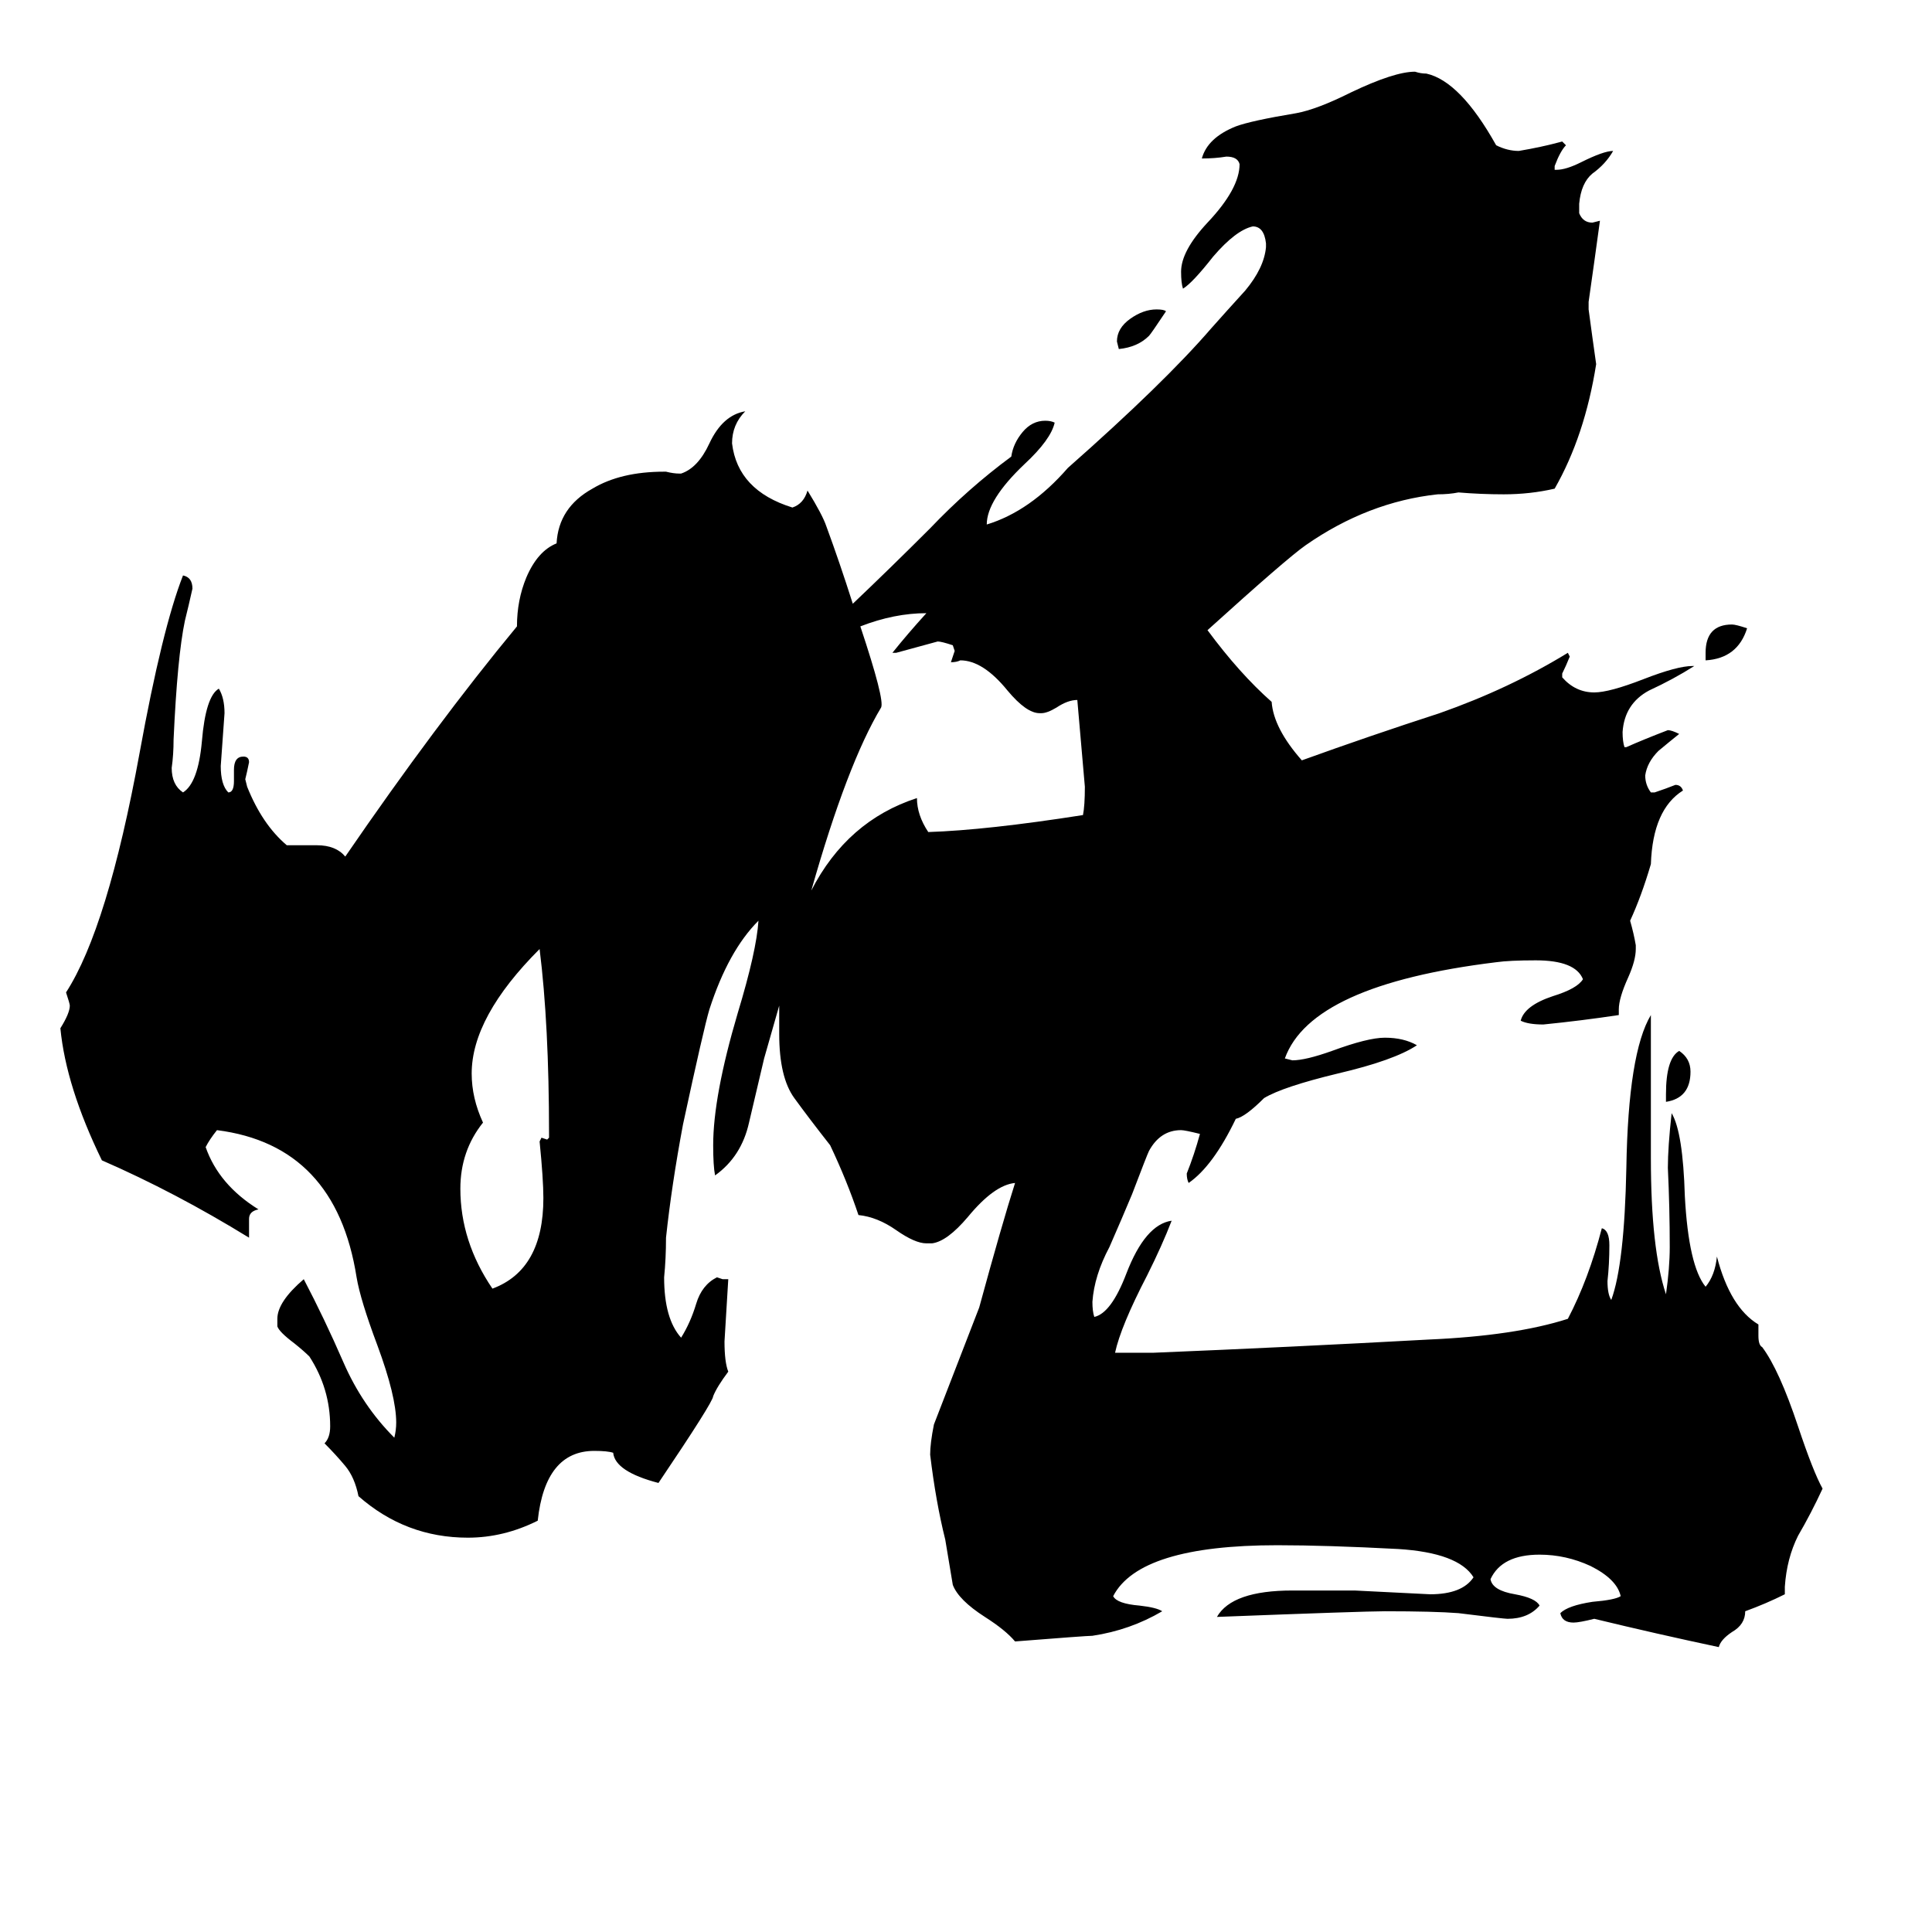 <svg xmlns="http://www.w3.org/2000/svg" viewBox="0 -800 1024 1024">
	<path fill="#000000" d="M291 -197V-199Q291 -257 286 -297Q250 -261 250 -231Q250 -218 256 -205Q244 -190 244 -170Q244 -142 261 -117Q288 -127 288 -165Q288 -175 286 -195L287 -197L290 -196ZM883 -216V-220Q883 -239 890 -243Q896 -239 896 -232Q896 -218 883 -216ZM904 -450V-454Q904 -469 918 -469Q920 -469 926 -467Q921 -451 904 -450ZM618 -635Q610 -623 609 -622Q603 -616 593 -615L592 -619Q592 -626 599 -631Q606 -636 613 -636Q617 -636 618 -635ZM456 -468Q469 -429 467 -425Q449 -395 430 -328Q449 -365 486 -377Q486 -368 492 -359Q523 -360 574 -368Q575 -373 575 -383Q573 -406 571 -429Q566 -429 560 -425Q555 -422 552 -422H551Q544 -422 534 -434Q521 -450 509 -450Q507 -449 504 -449Q505 -452 506 -455L505 -458Q499 -460 497 -460Q486 -457 475 -454H473Q481 -464 491 -475Q474 -475 456 -468ZM452 -480Q472 -499 493 -520Q513 -541 536 -558Q537 -565 542 -571Q547 -577 554 -577Q557 -577 559 -576Q557 -567 543 -554Q523 -535 523 -522Q546 -529 566 -552Q617 -597 642 -626Q650 -635 660 -646Q670 -658 671 -669V-671Q670 -680 664 -680Q655 -678 643 -664Q632 -650 627 -647Q626 -650 626 -656Q626 -667 640 -682Q657 -700 657 -713Q656 -717 650 -717Q644 -716 637 -716Q640 -727 655 -733Q663 -736 687 -740Q698 -742 716 -751Q739 -762 750 -762Q753 -761 756 -761Q774 -757 793 -723Q799 -720 805 -720Q817 -722 828 -725L830 -723Q827 -720 824 -712V-710H825Q830 -710 838 -714Q850 -720 855 -720Q851 -713 844 -708Q838 -703 837 -692V-687Q839 -682 844 -682L848 -683Q845 -661 842 -640V-636Q844 -621 846 -607Q840 -569 824 -541Q811 -538 797 -538Q785 -538 773 -539Q768 -538 762 -538Q725 -534 692 -511Q682 -504 640 -466Q657 -443 674 -428Q675 -414 690 -397Q726 -410 763 -422Q800 -435 831 -454L832 -452Q830 -447 828 -443V-441Q835 -433 845 -433Q853 -433 871 -440Q889 -447 897 -447H898Q887 -440 874 -434Q861 -427 860 -412Q860 -407 861 -404H862Q871 -408 884 -413Q886 -413 890 -411Q885 -407 879 -402Q873 -396 872 -389Q872 -384 875 -380H877Q883 -382 888 -384Q891 -384 892 -381Q876 -371 875 -342Q870 -325 864 -312Q866 -305 867 -299V-297Q867 -291 863 -282Q858 -271 858 -265V-262Q838 -259 818 -257Q810 -257 806 -259Q808 -267 823 -272Q836 -276 839 -281Q835 -291 814 -291Q800 -291 793 -290Q695 -278 681 -239L685 -238Q692 -238 706 -243Q725 -250 734 -250Q744 -250 751 -246Q739 -238 709 -231Q680 -224 670 -218Q660 -208 655 -207Q643 -182 630 -173Q629 -175 629 -178Q633 -188 636 -199Q628 -201 626 -201Q615 -201 609 -190Q608 -188 600 -167Q595 -155 588 -139Q580 -124 579 -110Q579 -105 580 -102Q589 -104 597 -125Q607 -151 621 -153Q616 -140 608 -124Q594 -97 591 -83H611Q684 -86 757 -90Q803 -92 831 -101Q842 -122 849 -149Q853 -148 853 -140Q853 -130 852 -121Q852 -114 854 -111Q861 -130 862 -181Q863 -242 875 -262V-186Q875 -138 883 -114Q885 -128 885 -139Q885 -160 884 -181Q884 -192 886 -210Q892 -200 893 -166Q895 -129 904 -118Q909 -124 910 -134Q917 -107 932 -98V-92Q932 -87 934 -86Q943 -74 953 -44Q961 -20 966 -11Q960 2 953 14Q947 26 946 41V45Q936 50 925 54Q925 61 918 65Q912 69 911 73Q878 66 845 58Q837 60 834 60Q828 60 827 55Q831 51 844 49Q856 48 859 46Q857 37 843 30Q830 24 816 24Q796 24 790 37Q791 43 803 45Q814 47 816 51Q810 58 799 58Q797 58 773 55Q760 54 734 54Q723 54 645 57Q653 43 685 43H718Q738 44 758 45Q775 45 781 36Q773 23 741 21Q703 19 677 19Q604 19 590 46Q592 50 604 51Q613 52 616 54Q599 64 579 67Q576 67 538 70Q533 64 522 57Q508 48 505 40L501 16Q496 -4 493 -29Q493 -35 495 -45Q507 -76 519 -107Q531 -151 538 -173Q527 -172 513 -155Q502 -142 494 -141H491Q485 -141 475 -148Q465 -155 455 -156Q449 -174 440 -193Q429 -207 421 -218Q413 -229 413 -252V-262Q413 -264 413 -267Q409 -253 405 -239Q401 -222 397 -205Q393 -187 379 -177Q378 -182 378 -193Q378 -219 391 -263Q401 -296 402 -312Q386 -296 376 -265Q373 -255 362 -204Q356 -172 353 -144Q353 -133 352 -123Q352 -101 361 -91Q366 -99 369 -109Q372 -119 380 -123L383 -122H386Q385 -105 384 -89Q384 -78 386 -73Q380 -65 378 -60Q378 -57 349 -14Q326 -20 325 -30Q322 -31 315 -31Q289 -31 285 6Q267 15 248 15Q215 15 190 -7Q188 -17 183 -23Q178 -29 172 -35Q175 -38 175 -44Q175 -64 164 -81Q161 -84 156 -88Q148 -94 147 -97V-101Q147 -110 161 -122Q172 -101 182 -78Q192 -55 209 -38Q210 -42 210 -46Q210 -60 200 -87Q191 -111 189 -123Q178 -193 115 -201Q111 -196 109 -192Q116 -172 137 -159Q132 -158 132 -154V-144Q93 -168 54 -185Q35 -224 32 -255Q37 -263 37 -267Q37 -268 35 -274Q57 -308 74 -401Q86 -467 97 -495Q102 -494 102 -488Q100 -479 98 -471Q94 -452 92 -408Q92 -400 91 -393Q91 -384 97 -380Q105 -385 107 -407Q109 -431 116 -435Q119 -430 119 -422Q118 -408 117 -394Q117 -384 121 -380Q124 -380 124 -386V-392Q124 -399 129 -399Q132 -399 132 -396Q131 -391 130 -387L131 -383Q139 -363 152 -352H168Q178 -352 183 -346Q231 -416 274 -468Q274 -482 279 -494Q285 -508 295 -512Q296 -531 314 -541Q329 -550 352 -550H353Q357 -549 360 -549H361Q370 -552 376 -565Q383 -580 395 -582Q388 -575 388 -565Q391 -540 420 -531Q426 -533 428 -540Q436 -527 438 -521Q445 -502 452 -480Z"/>
</svg>